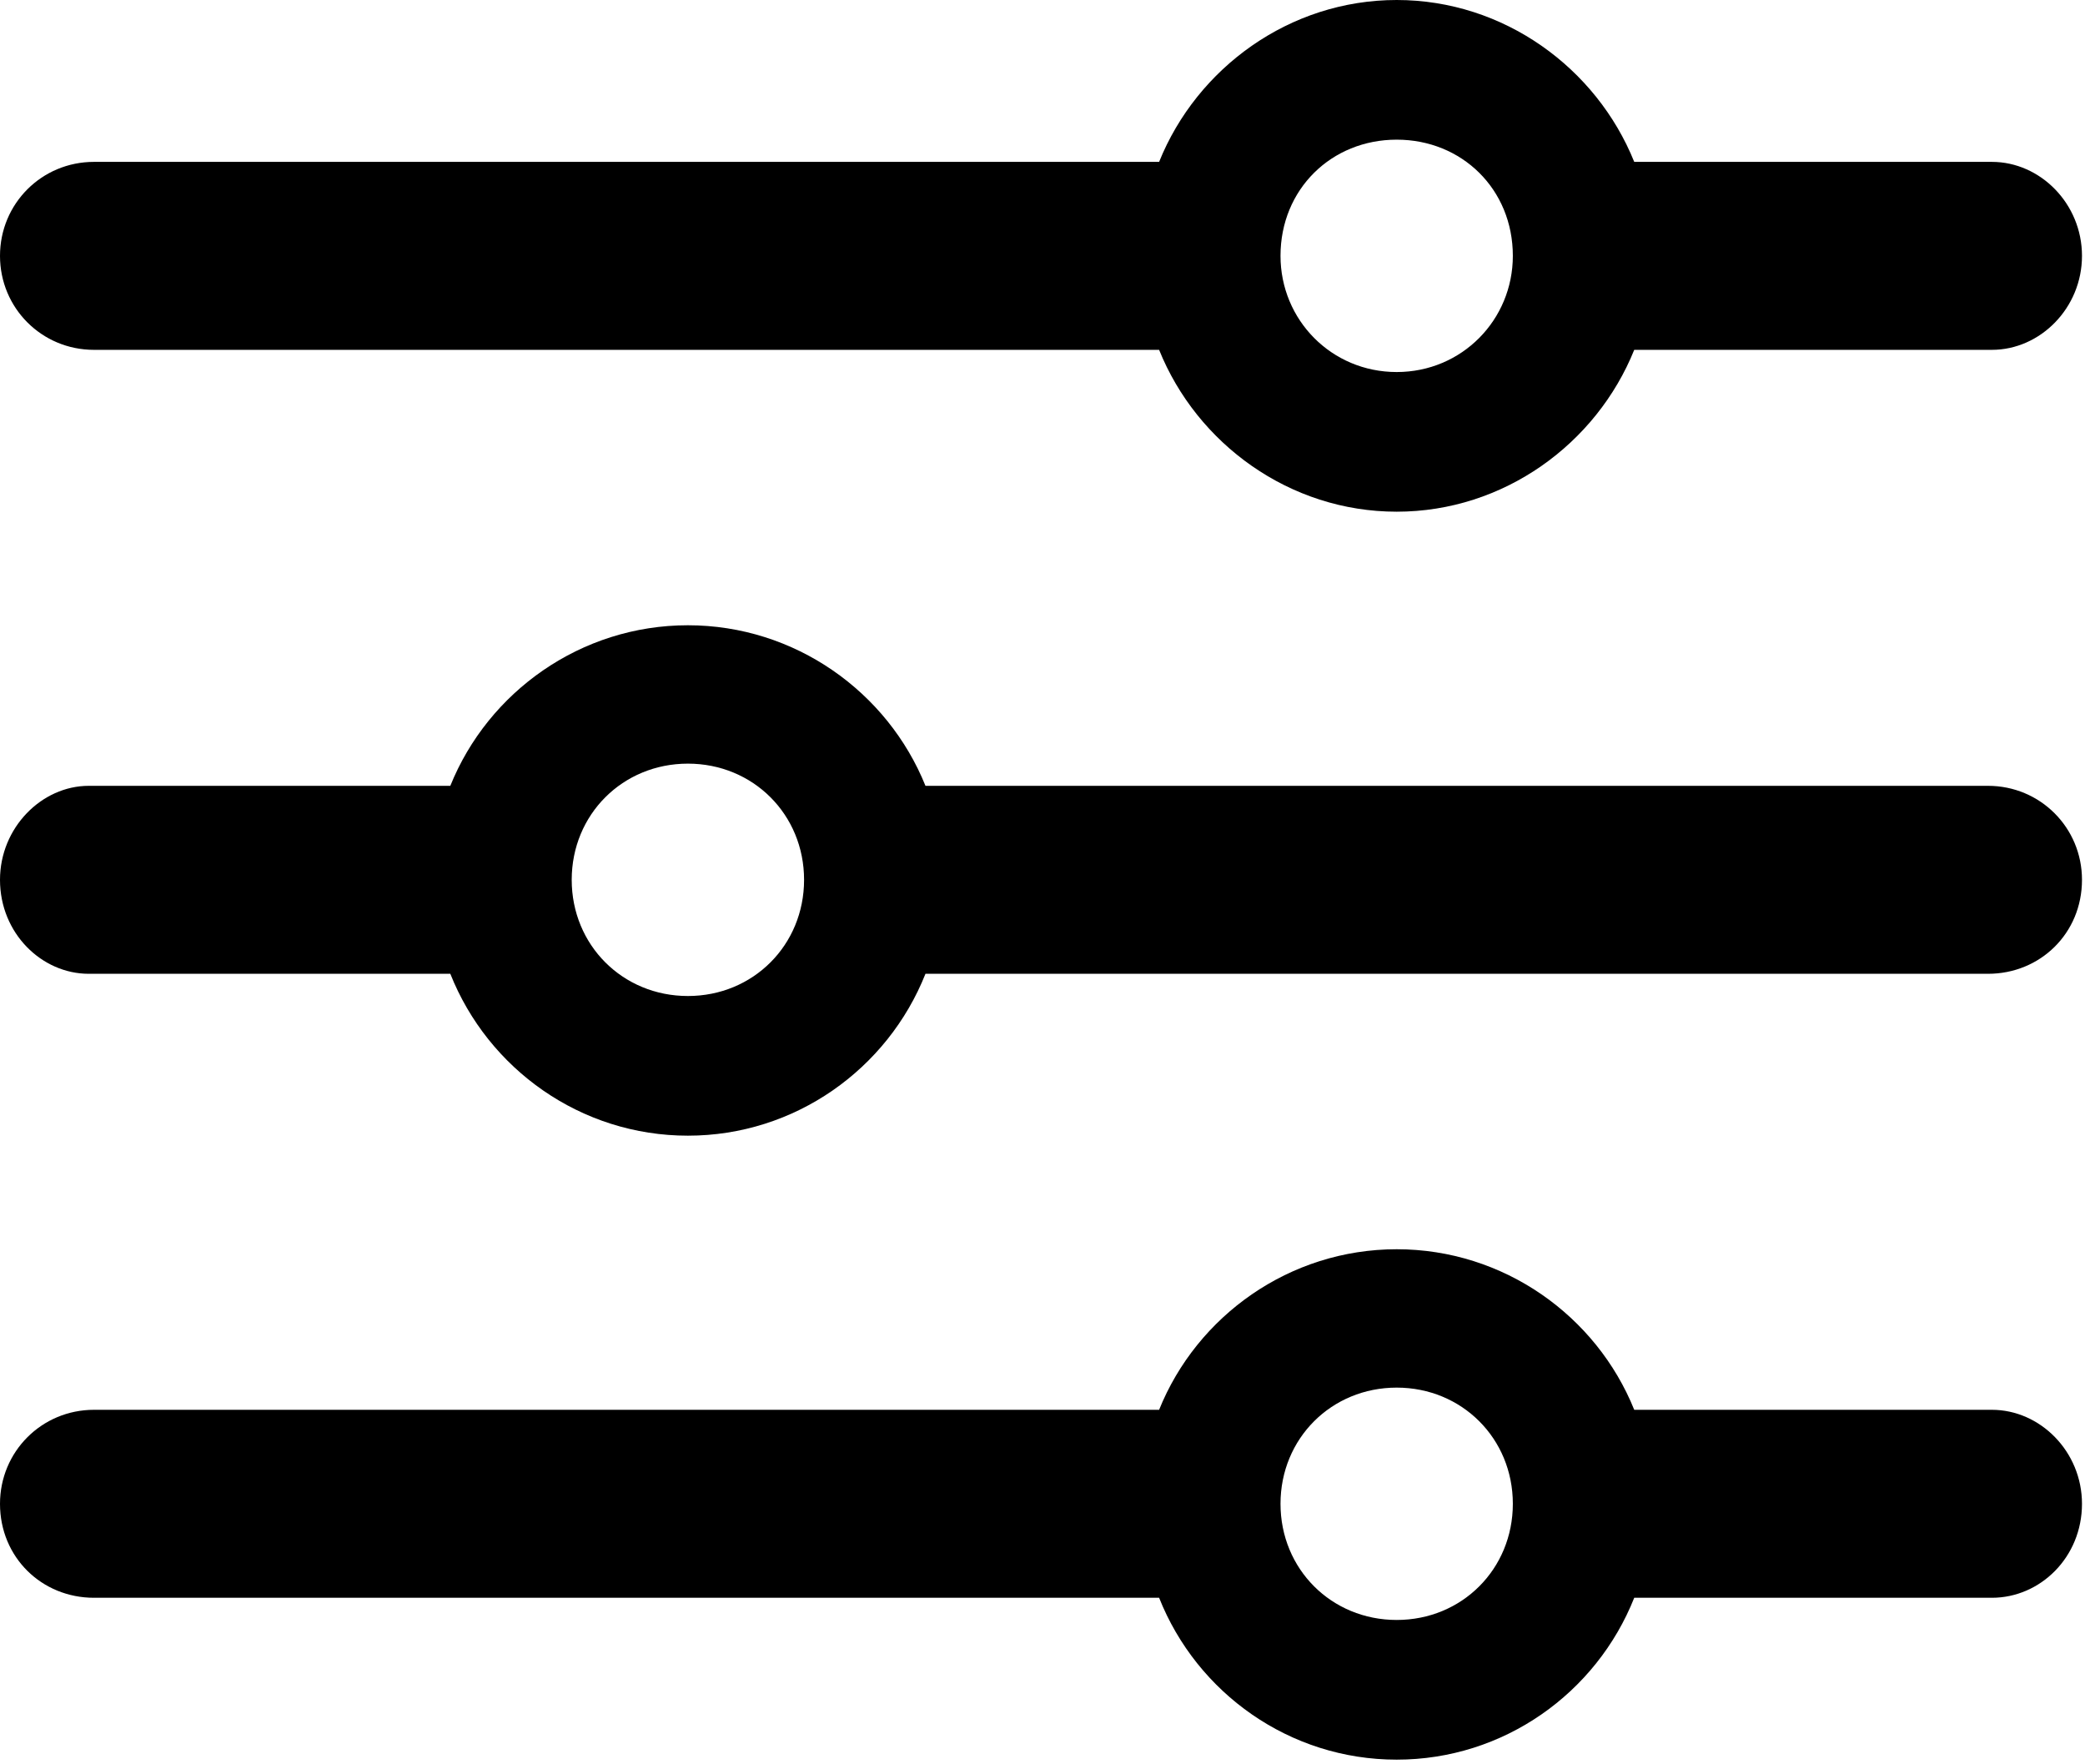 <?xml version="1.0" encoding="UTF-8" standalone="no"?>
<!DOCTYPE svg PUBLIC "-//W3C//DTD SVG 1.1//EN" "http://www.w3.org/Graphics/SVG/1.1/DTD/svg11.dtd">
<svg width="100%" height="100%" viewBox="0 0 325 275" version="1.1" xmlns="http://www.w3.org/2000/svg" xmlns:xlink="http://www.w3.org/1999/xlink" xml:space="preserve" xmlns:serif="http://www.serif.com/" style="fill-rule:evenodd;clip-rule:evenodd;stroke-linejoin:round;stroke-miterlimit:2;">
    <g transform="matrix(4.167,0,0,4.167,0,0)">
        <g id="Regular-S" transform="matrix(1,0,0,1,-9.766,68.115)">
            <path d="M62.012,-48.975C66.016,-48.975 69.482,-51.514 70.898,-55.029L84.277,-55.029C86.084,-55.029 87.647,-56.592 87.647,-58.545C87.647,-60.498 86.084,-62.06 84.277,-62.06L70.898,-62.06C69.482,-65.576 66.016,-68.115 62.012,-68.115C58.008,-68.115 54.541,-65.576 53.125,-62.06L13.281,-62.06C11.328,-62.06 9.766,-60.498 9.766,-58.545C9.766,-56.592 11.328,-55.029 13.281,-55.029L53.125,-55.029C54.541,-51.514 58.008,-48.975 62.012,-48.975ZM62.012,-54.199C59.57,-54.199 57.666,-56.152 57.666,-58.545C57.666,-61.035 59.57,-62.891 62.012,-62.891C64.453,-62.891 66.357,-61.035 66.357,-58.545C66.357,-56.152 64.453,-54.199 62.012,-54.199ZM13.086,-38.721C11.328,-38.721 9.766,-37.158 9.766,-35.205C9.766,-33.203 11.328,-31.69 13.086,-31.69L26.611,-31.69C28.027,-28.125 31.494,-25.635 35.498,-25.635C39.502,-25.635 42.969,-28.125 44.385,-31.69L84.131,-31.69C86.084,-31.69 87.647,-33.203 87.647,-35.205C87.647,-37.158 86.084,-38.721 84.131,-38.721L44.385,-38.721C42.969,-42.236 39.502,-44.727 35.498,-44.727C31.494,-44.727 28.027,-42.236 26.611,-38.721L13.086,-38.721ZM35.498,-30.859C33.057,-30.859 31.152,-32.764 31.152,-35.205C31.152,-37.647 33.057,-39.551 35.498,-39.551C37.94,-39.551 39.844,-37.647 39.844,-35.205C39.844,-32.764 37.94,-30.859 35.498,-30.859ZM62.012,-2.295C66.016,-2.295 69.482,-4.785 70.898,-8.35L84.277,-8.35C86.084,-8.35 87.647,-9.863 87.647,-11.865C87.647,-13.818 86.084,-15.381 84.277,-15.381L70.898,-15.381C69.482,-18.897 66.016,-21.387 62.012,-21.387C58.008,-21.387 54.541,-18.897 53.125,-15.381L13.281,-15.381C11.328,-15.381 9.766,-13.818 9.766,-11.865C9.766,-9.863 11.328,-8.35 13.281,-8.35L53.125,-8.35C54.541,-4.785 58.008,-2.295 62.012,-2.295ZM62.012,-7.52C59.57,-7.52 57.666,-9.424 57.666,-11.865C57.666,-14.307 59.57,-16.211 62.012,-16.211C64.453,-16.211 66.357,-14.307 66.357,-11.865C66.357,-9.424 64.453,-7.52 62.012,-7.52Z" style="fill-rule:nonzero;"/>
        </g>
    </g>
</svg>
